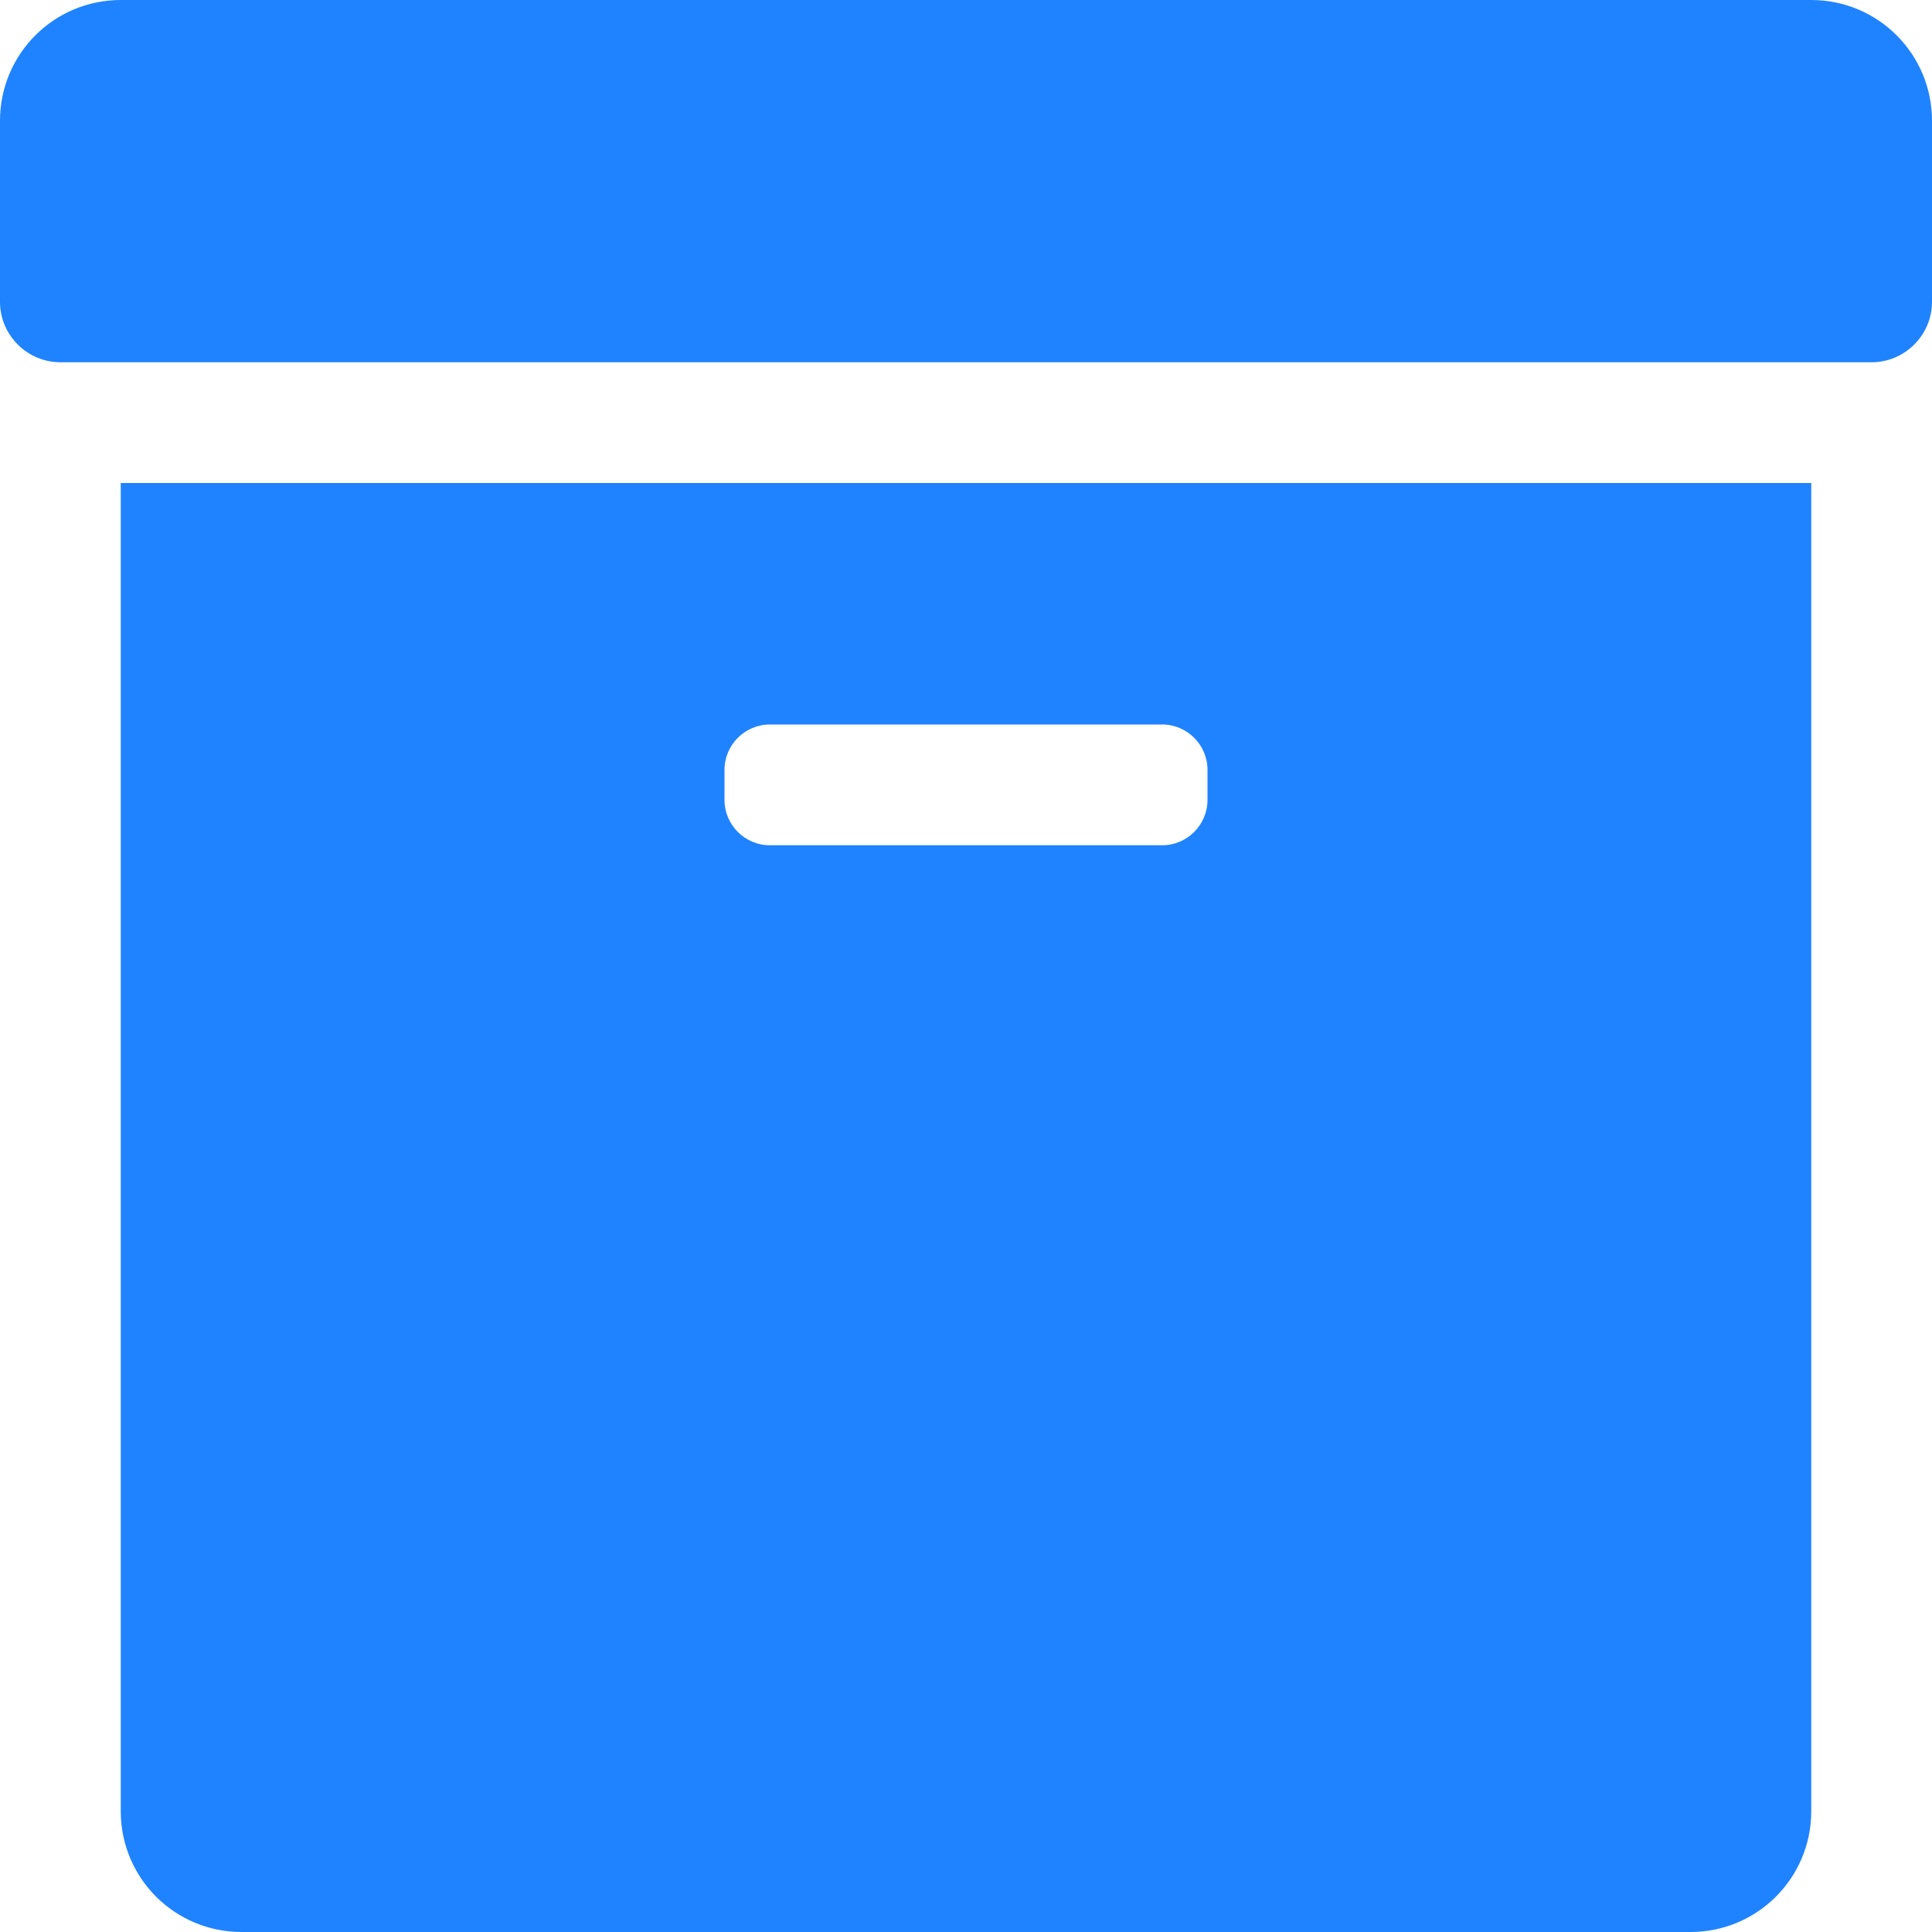 <svg width="16" height="16" viewBox="0 0 16 16" fill="none" xmlns="http://www.w3.org/2000/svg">
<path d="M1 15C1 15.553 1.447 16 2 16H14C14.553 16 15 15.553 15 15V4H1V15ZM6 6.375C6 6.169 6.169 6 6.375 6H9.625C9.831 6 10 6.169 10 6.375V6.625C10 6.831 9.831 7 9.625 7H6.375C6.169 7 6 6.831 6 6.625V6.375ZM15 0H1C0.447 0 0 0.447 0 1V2.5C0 2.775 0.225 3 0.5 3H15.5C15.775 3 16 2.775 16 2.5V1C16 0.447 15.553 0 15 0Z" fill="#1F83FF"/>
</svg>
